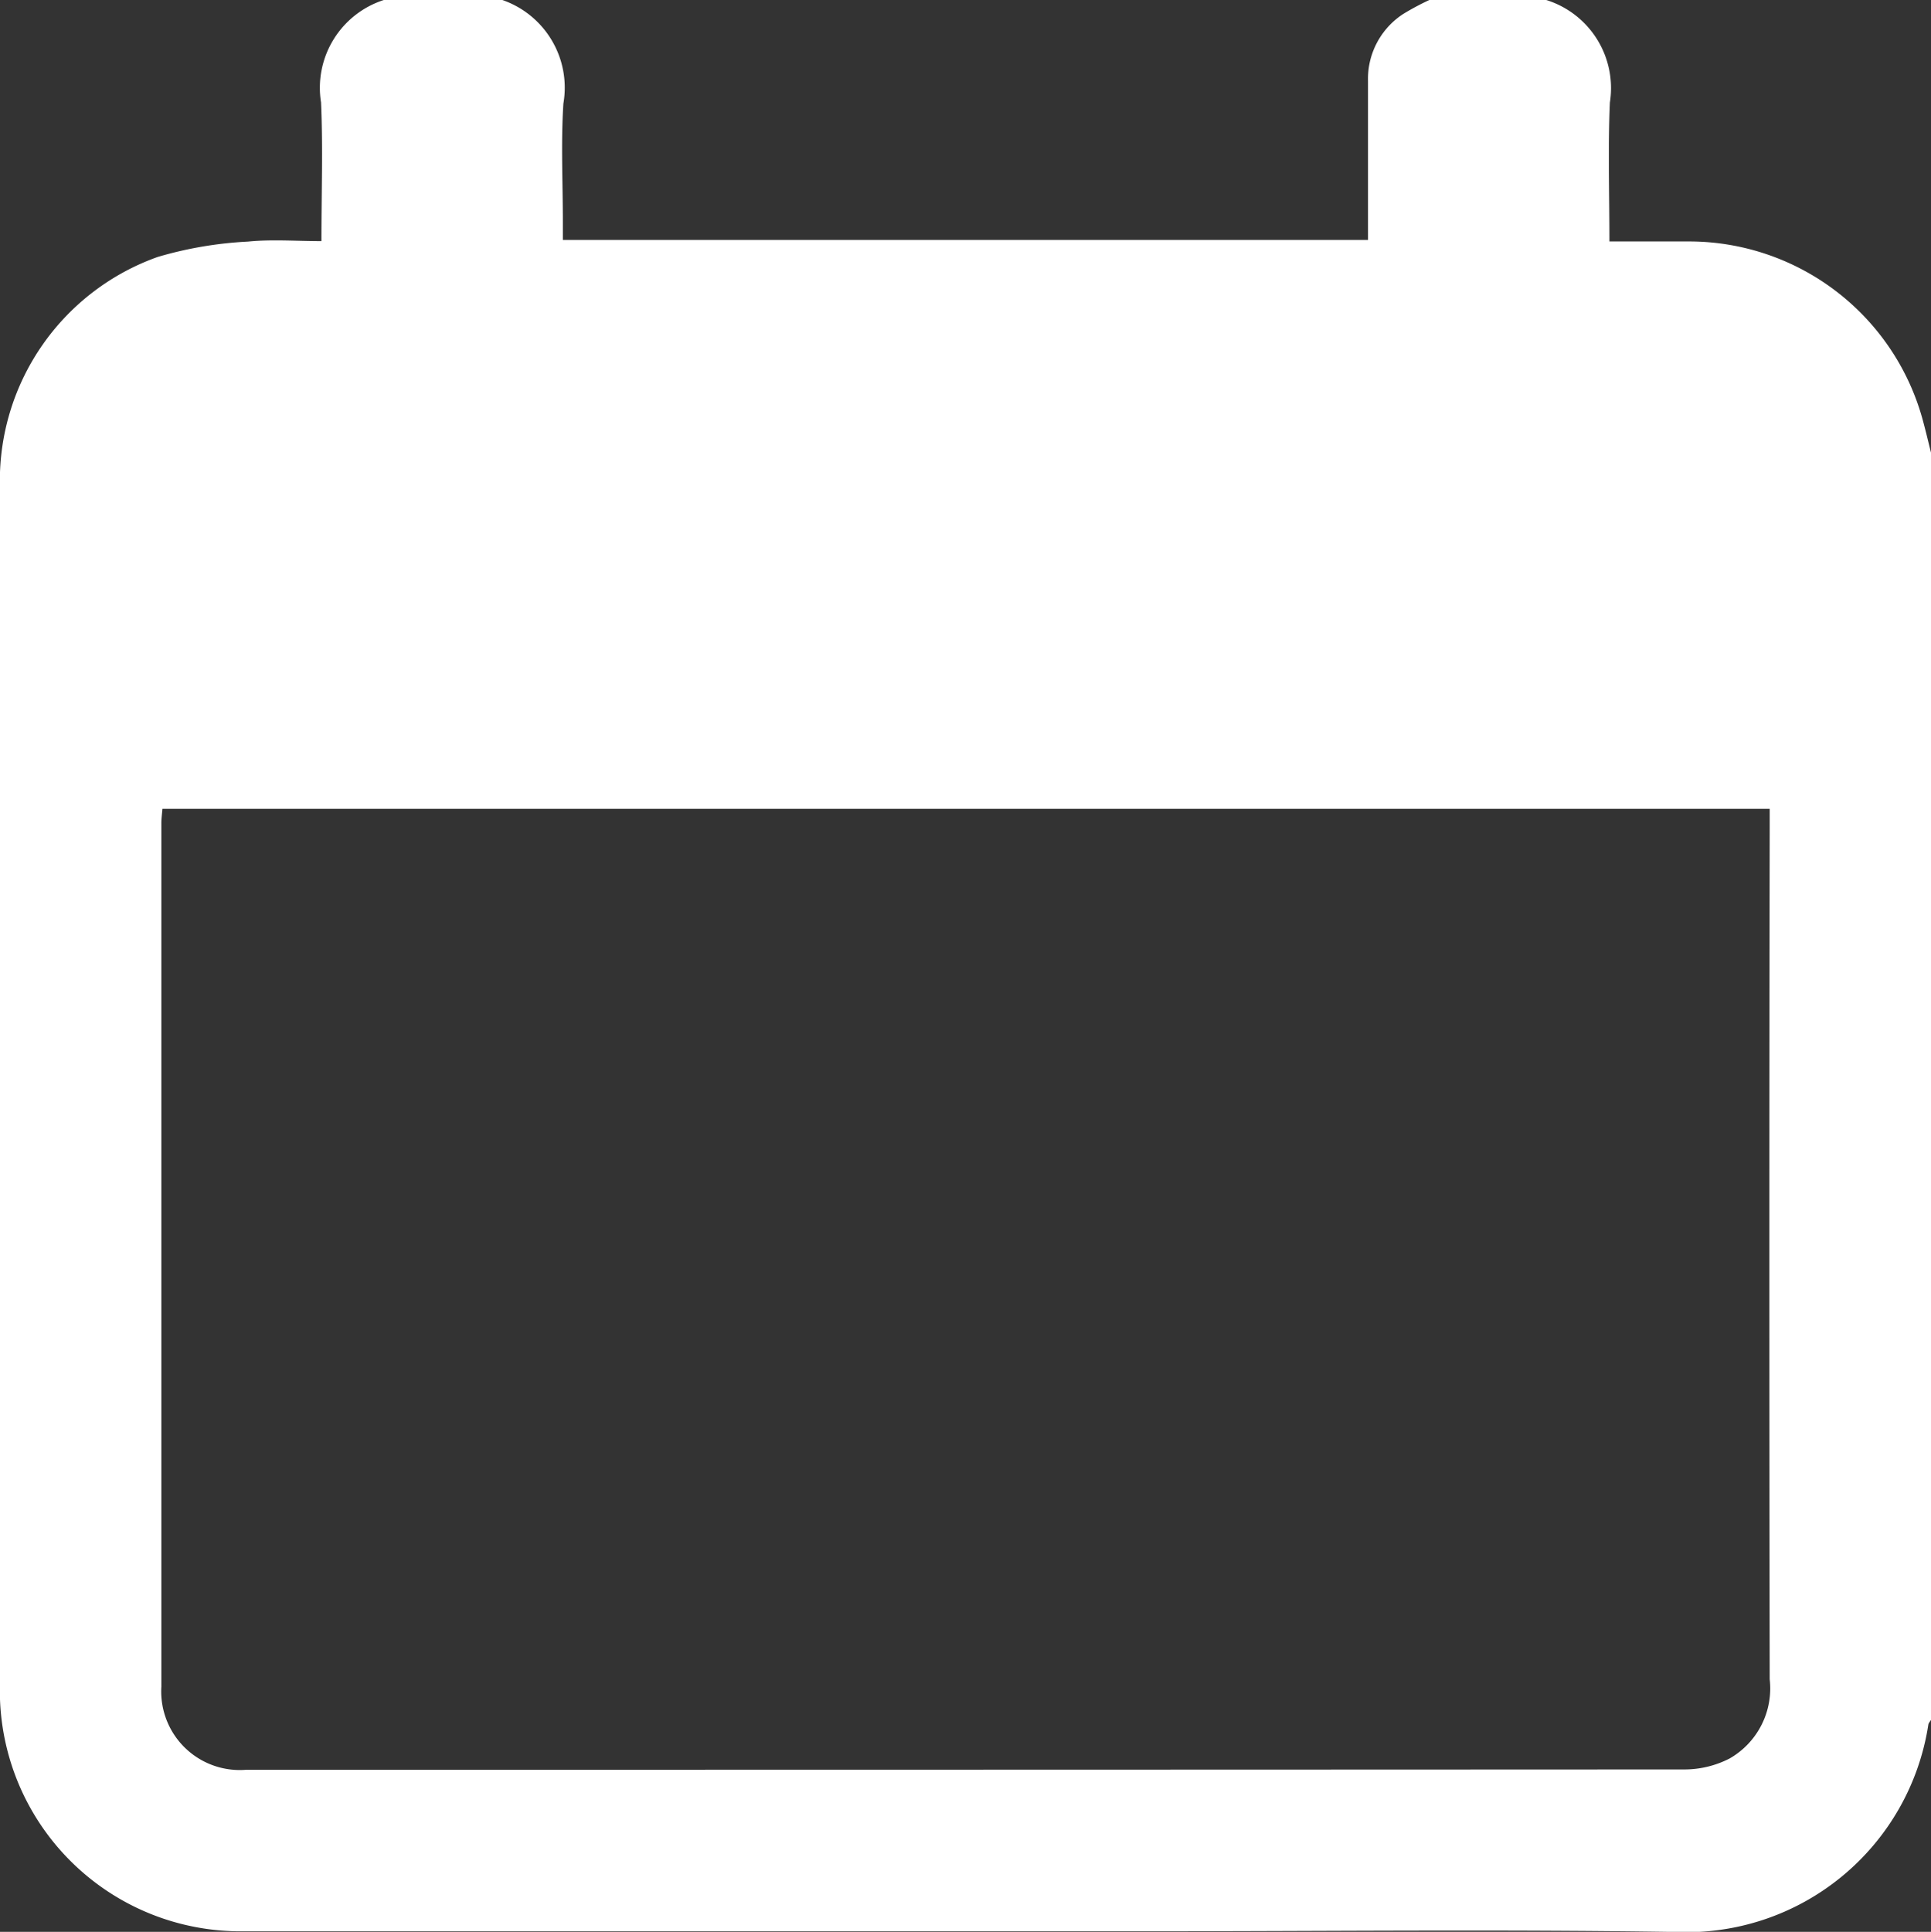 <svg xmlns="http://www.w3.org/2000/svg" width="28.89" height="28.899" viewBox="0 0 28.89 28.899">
  <rect x="0" y="0" width="28.89" height="28.899" fill="#333333" stroke="none"/>
  <g id="Grupo_3028" data-name="Grupo 3028" transform="translate(444.098 152.745)">
    <path id="Trazado_2367" data-name="Trazado 2367" d="M-422.713-152.745h1.749a1.381,1.381,0,0,1,.952,1.533c-.03.681-.007,1.365-.007,2.079.426,0,.827,0,1.228,0a3.626,3.626,0,0,1,3.453,2.647c.047.169.087.341.13.512v18.958c-.014.024-.037.046-.04.072a3.663,3.663,0,0,1-3.781,3.1c-2.641-.041-5.283-.01-7.925-.01q-6.755,0-13.509,0A3.6,3.6,0,0,1-444.1-127.5q-.006-9.011,0-18.022a3.552,3.552,0,0,1,2.361-3.379,5.787,5.787,0,0,1,1.35-.23c.358-.036.723-.007,1.1-.007,0-.722.024-1.4-.006-2.075a1.38,1.38,0,0,1,.952-1.536h1.749a1.388,1.388,0,0,1,.925,1.552c-.038.59-.008,1.184-.008,1.776v.265h12.046v-.321q0-1.029,0-2.059a1.158,1.158,0,0,1,.527-1A3.8,3.8,0,0,1-422.713-152.745Zm5.092,12.1h-24.047c-.007.083-.016.147-.016.212q0,6.46,0,12.921a1.175,1.175,0,0,0,1.267,1.242q10.762,0,21.525-.005a1.479,1.479,0,0,0,.671-.164,1.208,1.208,0,0,0,.6-1.186q-.01-6.361,0-12.723Z" transform="translate(0)" fill="#fff"/>
  </g>
</svg>
